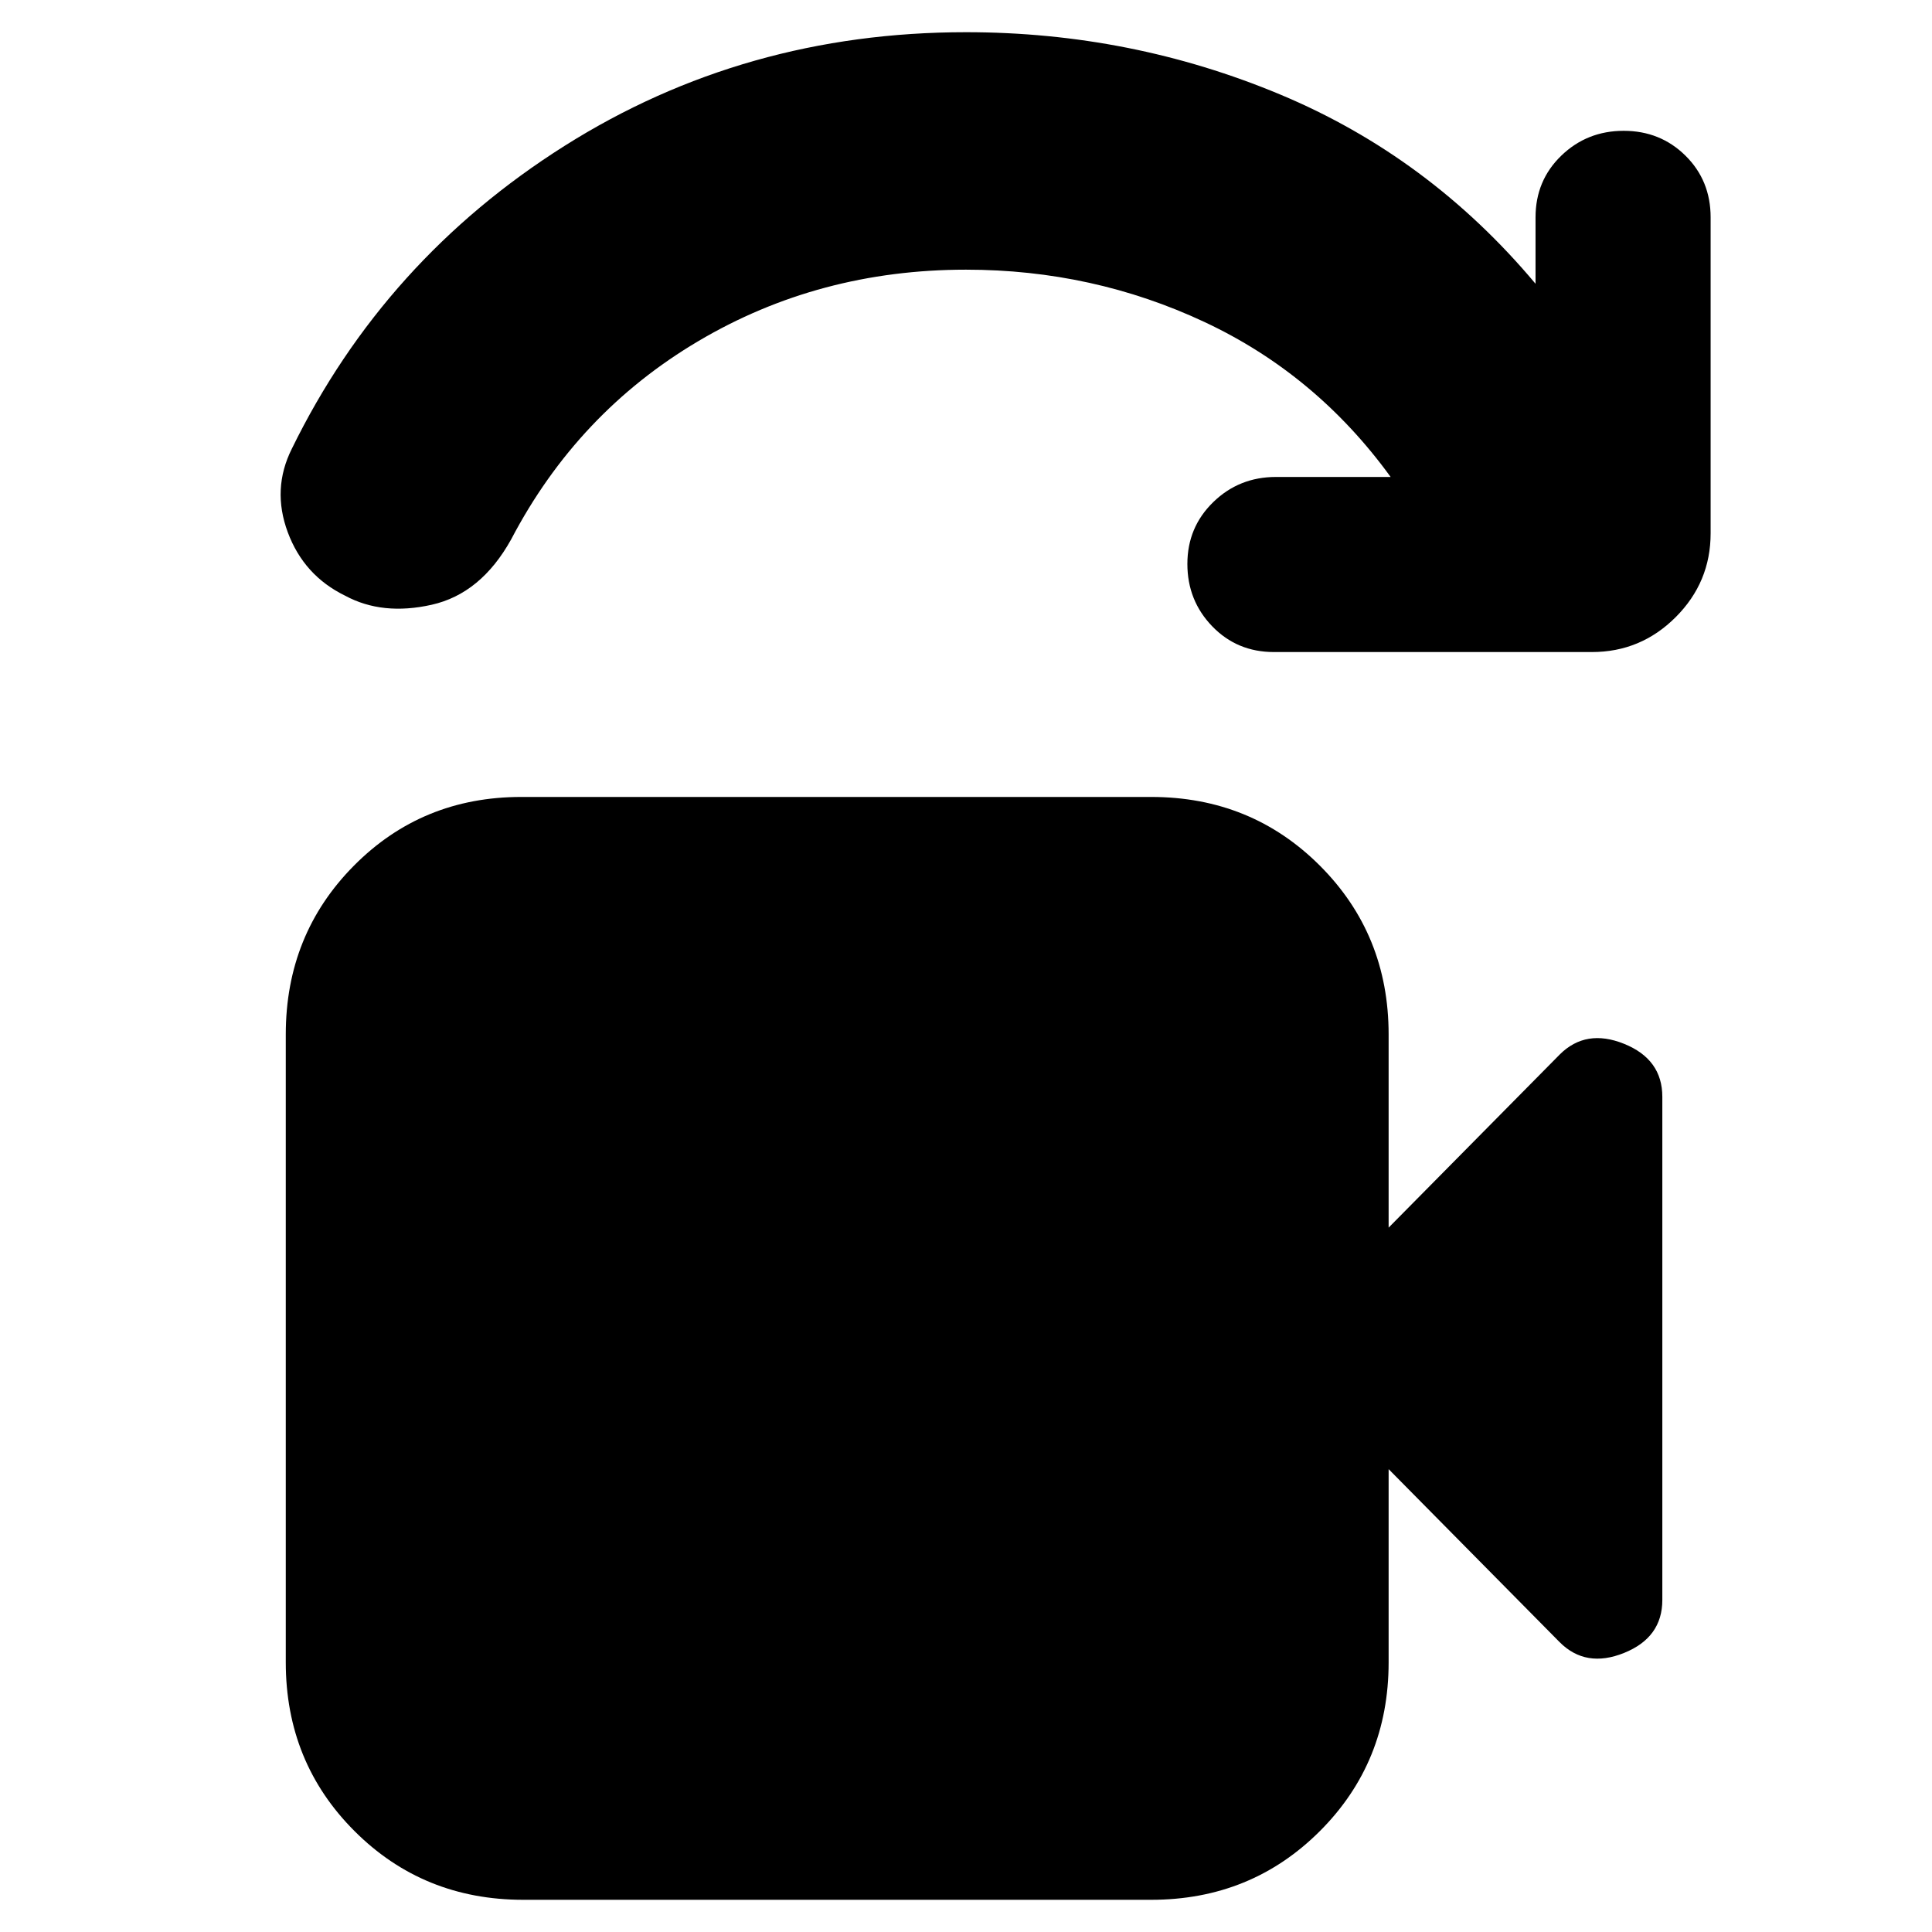 <svg xmlns="http://www.w3.org/2000/svg" height="20" viewBox="0 -960 960 960" width="20"><path d="M260-16q-49.7 0-83.85-34.15Q142-84.3 142-134v-312q0-49.7 33.86-83.85Q209.71-564 259-564h313q49.7 0 83.85 34.15Q690-495.7 690-446v96l85-86q13-13 32-5.33 19 7.66 19 26.33v250q0 18.67-19 26.33-19 7.67-32-5.33l-85-86v96q0 49.7-34.15 83.85Q621.7-16 572-16H260Zm531-620H633q-18.3 0-30.65-12.79-12.35-12.79-12.35-31t12.85-30.71Q615.7-723 634-723h57q-37-51-92.5-77T480-826q-73 0-133 35.5T254-692q-15 27-39.5 32.5t-43-4.5Q151-674 143-695.5t2-41.5q46-94 135.5-150.5T480-944q82 0 156.05 30.93Q710.09-882.13 763-819v-33q0-18.3 12.79-30.65 12.79-12.35 31-12.35t30.71 12.35Q850-870.3 850-852v157q0 24.3-17.35 41.65Q815.3-636 791-636Z"/></svg>
